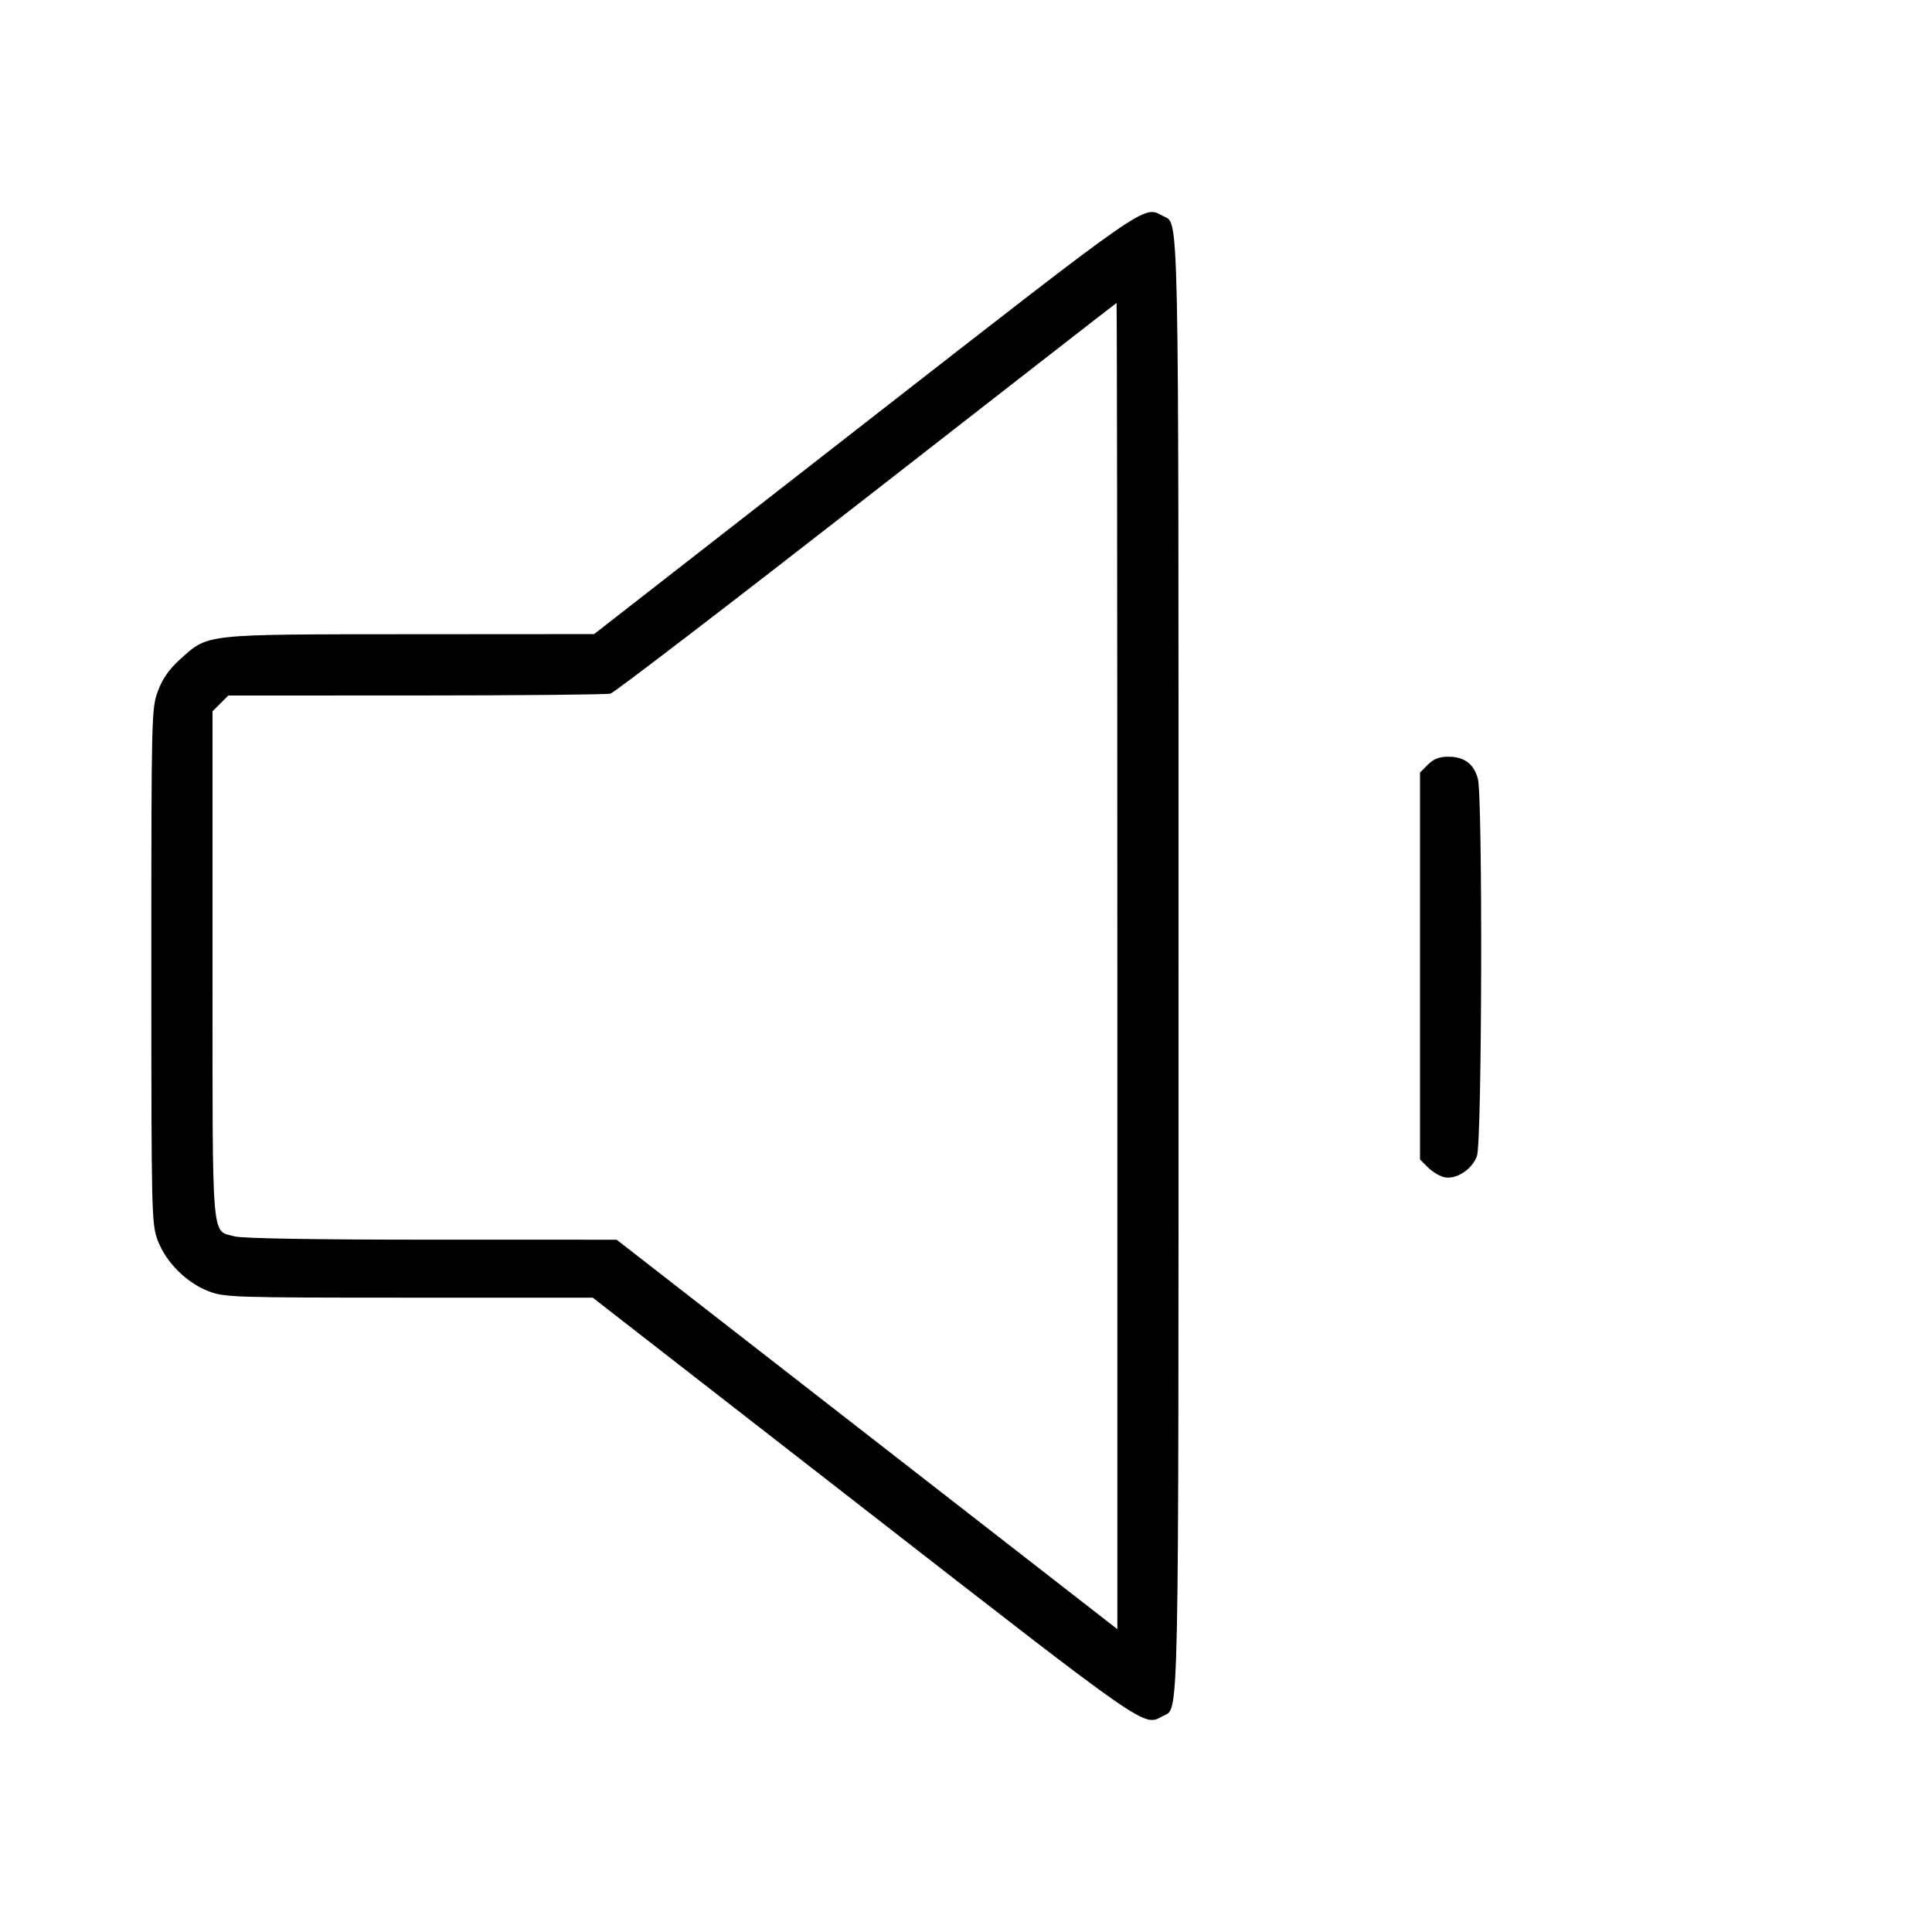 <svg fill="currentColor" viewBox="0 0 256 256" xmlns="http://www.w3.org/2000/svg"><path d="M114.560 56.092 L 78.720 84.022 54.369 84.038 C 26.864 84.055,27.632 83.973,23.920 87.311 C 22.426 88.654,21.551 89.896,20.931 91.554 C 20.072 93.848,20.053 94.634,20.053 128.000 C 20.053 161.002,20.081 162.174,20.903 164.371 C 21.981 167.253,24.728 169.991,27.658 171.104 C 29.772 171.907,31.012 171.947,54.208 171.947 L 78.540 171.947 114.470 199.893 C 152.632 229.576,151.480 228.776,154.091 227.379 C 156.262 226.217,156.160 231.135,156.160 128.000 C 156.160 24.865,156.262 29.783,154.091 28.621 C 151.479 27.223,152.631 26.422,114.560 56.092 M148.053 127.989 L 148.053 215.872 114.880 190.070 L 81.707 164.267 57.173 164.264 C 41.607 164.263,32.060 164.101,31.053 163.821 C 27.975 162.966,28.160 165.265,28.160 127.886 L 28.160 94.255 29.207 93.207 L 30.255 92.160 55.127 92.154 C 68.807 92.151,80.403 92.040,80.895 91.908 C 81.388 91.776,96.652 80.083,114.815 65.923 C 132.979 51.764,147.888 40.162,147.947 40.143 C 148.005 40.123,148.053 79.654,148.053 127.989 M189.207 101.314 L 188.160 102.361 188.160 128.000 L 188.160 153.639 189.190 154.669 C 189.756 155.235,190.713 155.822,191.315 155.973 C 192.898 156.371,195.081 154.970,195.709 153.152 C 196.376 151.224,196.479 105.527,195.821 103.159 C 195.276 101.195,194.012 100.267,191.886 100.267 C 190.723 100.267,189.954 100.567,189.207 101.314 " stroke="none" fill-rule="evenodd"></path></svg>
